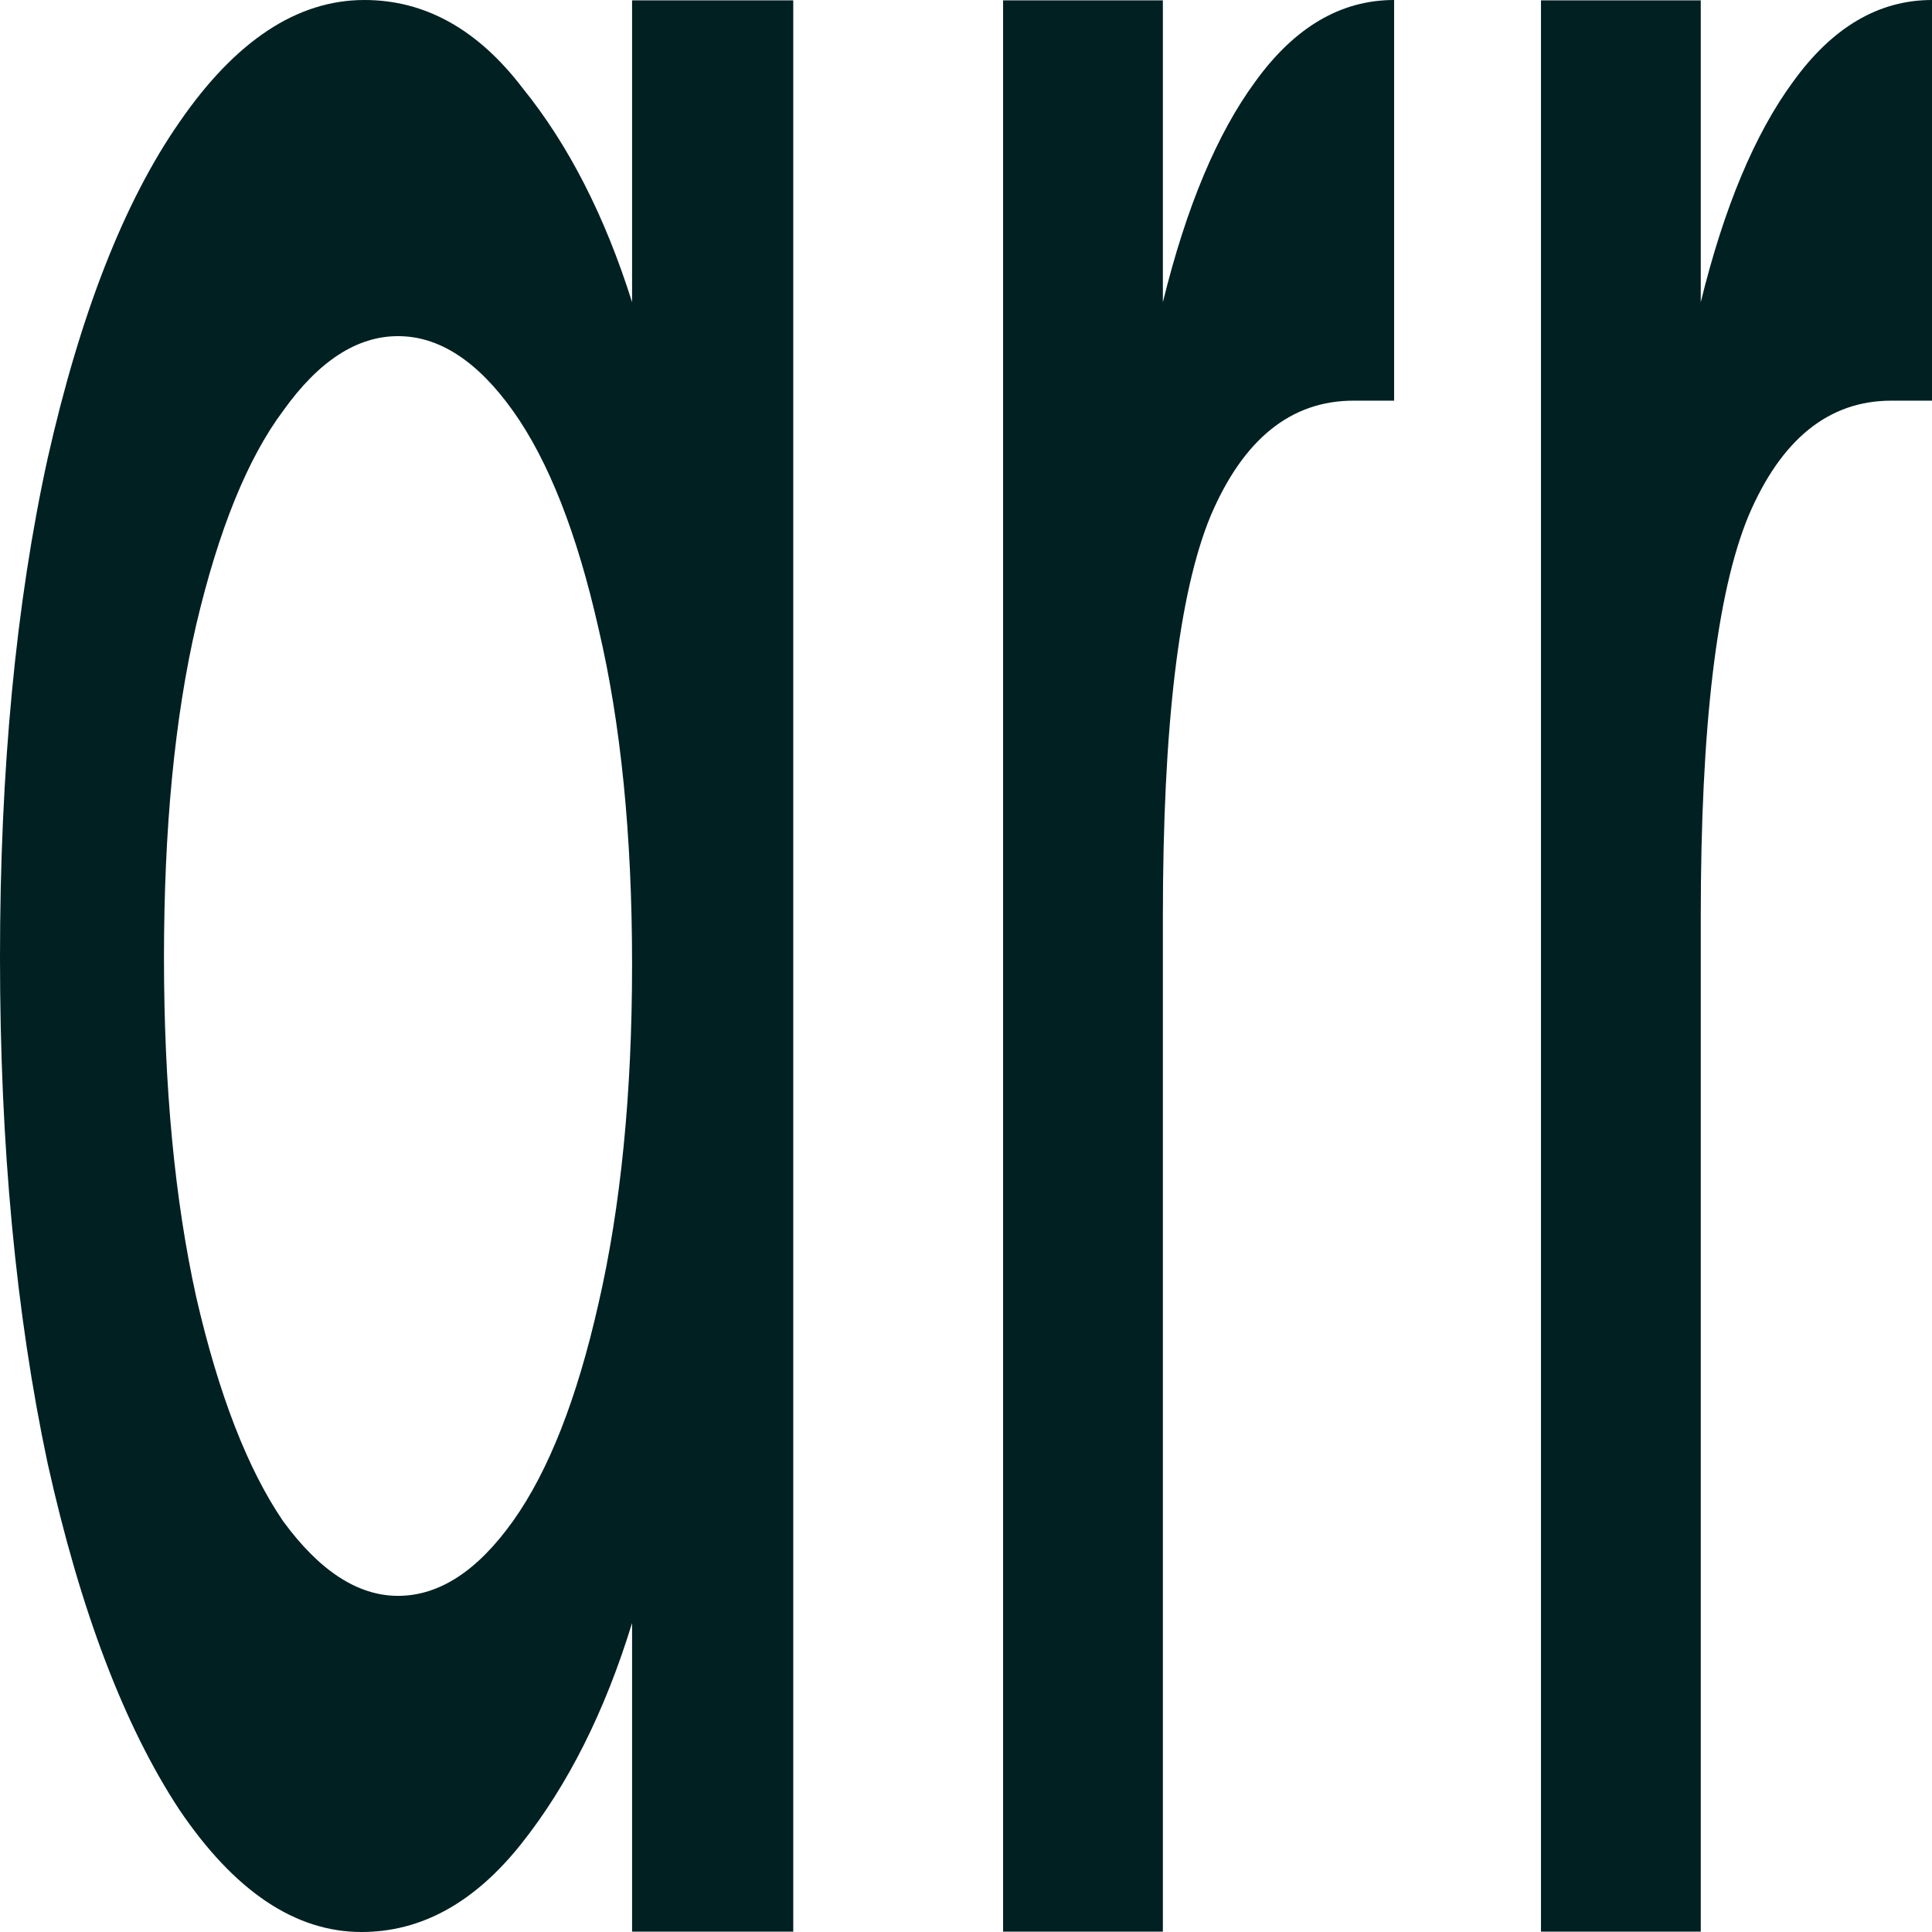 <svg width="256" height="256" viewBox="0 0 256 256" fill="none" xmlns="http://www.w3.org/2000/svg">
<path d="M0 126.875C0 101.98 2.105 79.934 6.314 60.738C10.647 41.542 16.466 26.695 23.77 16.197C31.199 5.399 39.37 0 48.284 0C56.331 0 63.326 3.899 69.268 11.698C75.335 19.196 80.163 28.644 83.753 40.042V0.049H105.11V255.951H83.753V215.058C80.163 226.756 75.273 236.504 69.083 244.302C62.892 252.101 55.836 256 47.912 256C39.122 256 31.075 250.601 23.77 239.803C16.466 228.705 10.647 213.408 6.314 193.912C2.105 174.116 0 151.77 0 126.875ZM83.753 127.775C83.753 110.678 82.268 95.831 79.296 83.234C76.449 70.636 72.673 61.038 67.968 54.439C63.264 47.841 58.188 44.541 52.74 44.541C47.293 44.541 42.217 47.841 37.513 54.439C32.808 60.738 28.97 70.186 25.999 82.784C23.151 95.081 21.728 109.779 21.728 126.875C21.728 143.972 23.151 158.969 25.999 171.866C28.97 184.764 32.808 194.662 37.513 201.561C42.341 208.159 47.417 211.459 52.74 211.459C58.188 211.459 63.264 208.159 67.968 201.561C72.673 194.962 76.449 185.364 79.296 172.766C82.268 159.869 83.753 144.872 83.753 127.775Z" fill="#012022"/>
<path d="M154.087 40.042C157.182 27.445 161.267 17.697 166.343 10.798C171.543 3.599 177.671 0 184.728 0V53.09H179.343C171.048 53.09 164.734 58.189 160.401 68.387C156.191 78.585 154.087 96.281 154.087 121.476V255.951H132.916V0.049H154.087V40.042Z" fill="#012022"/>
<path d="M225.359 40.042C228.454 27.445 232.539 17.697 237.615 10.798C242.815 3.599 248.943 0 256 0V53.09H250.615C242.32 53.09 236.006 58.189 231.673 68.387C227.463 78.585 225.359 96.281 225.359 121.476V255.951H204.188V0.049H225.359V40.042Z" fill="#012022"/>
</svg>
